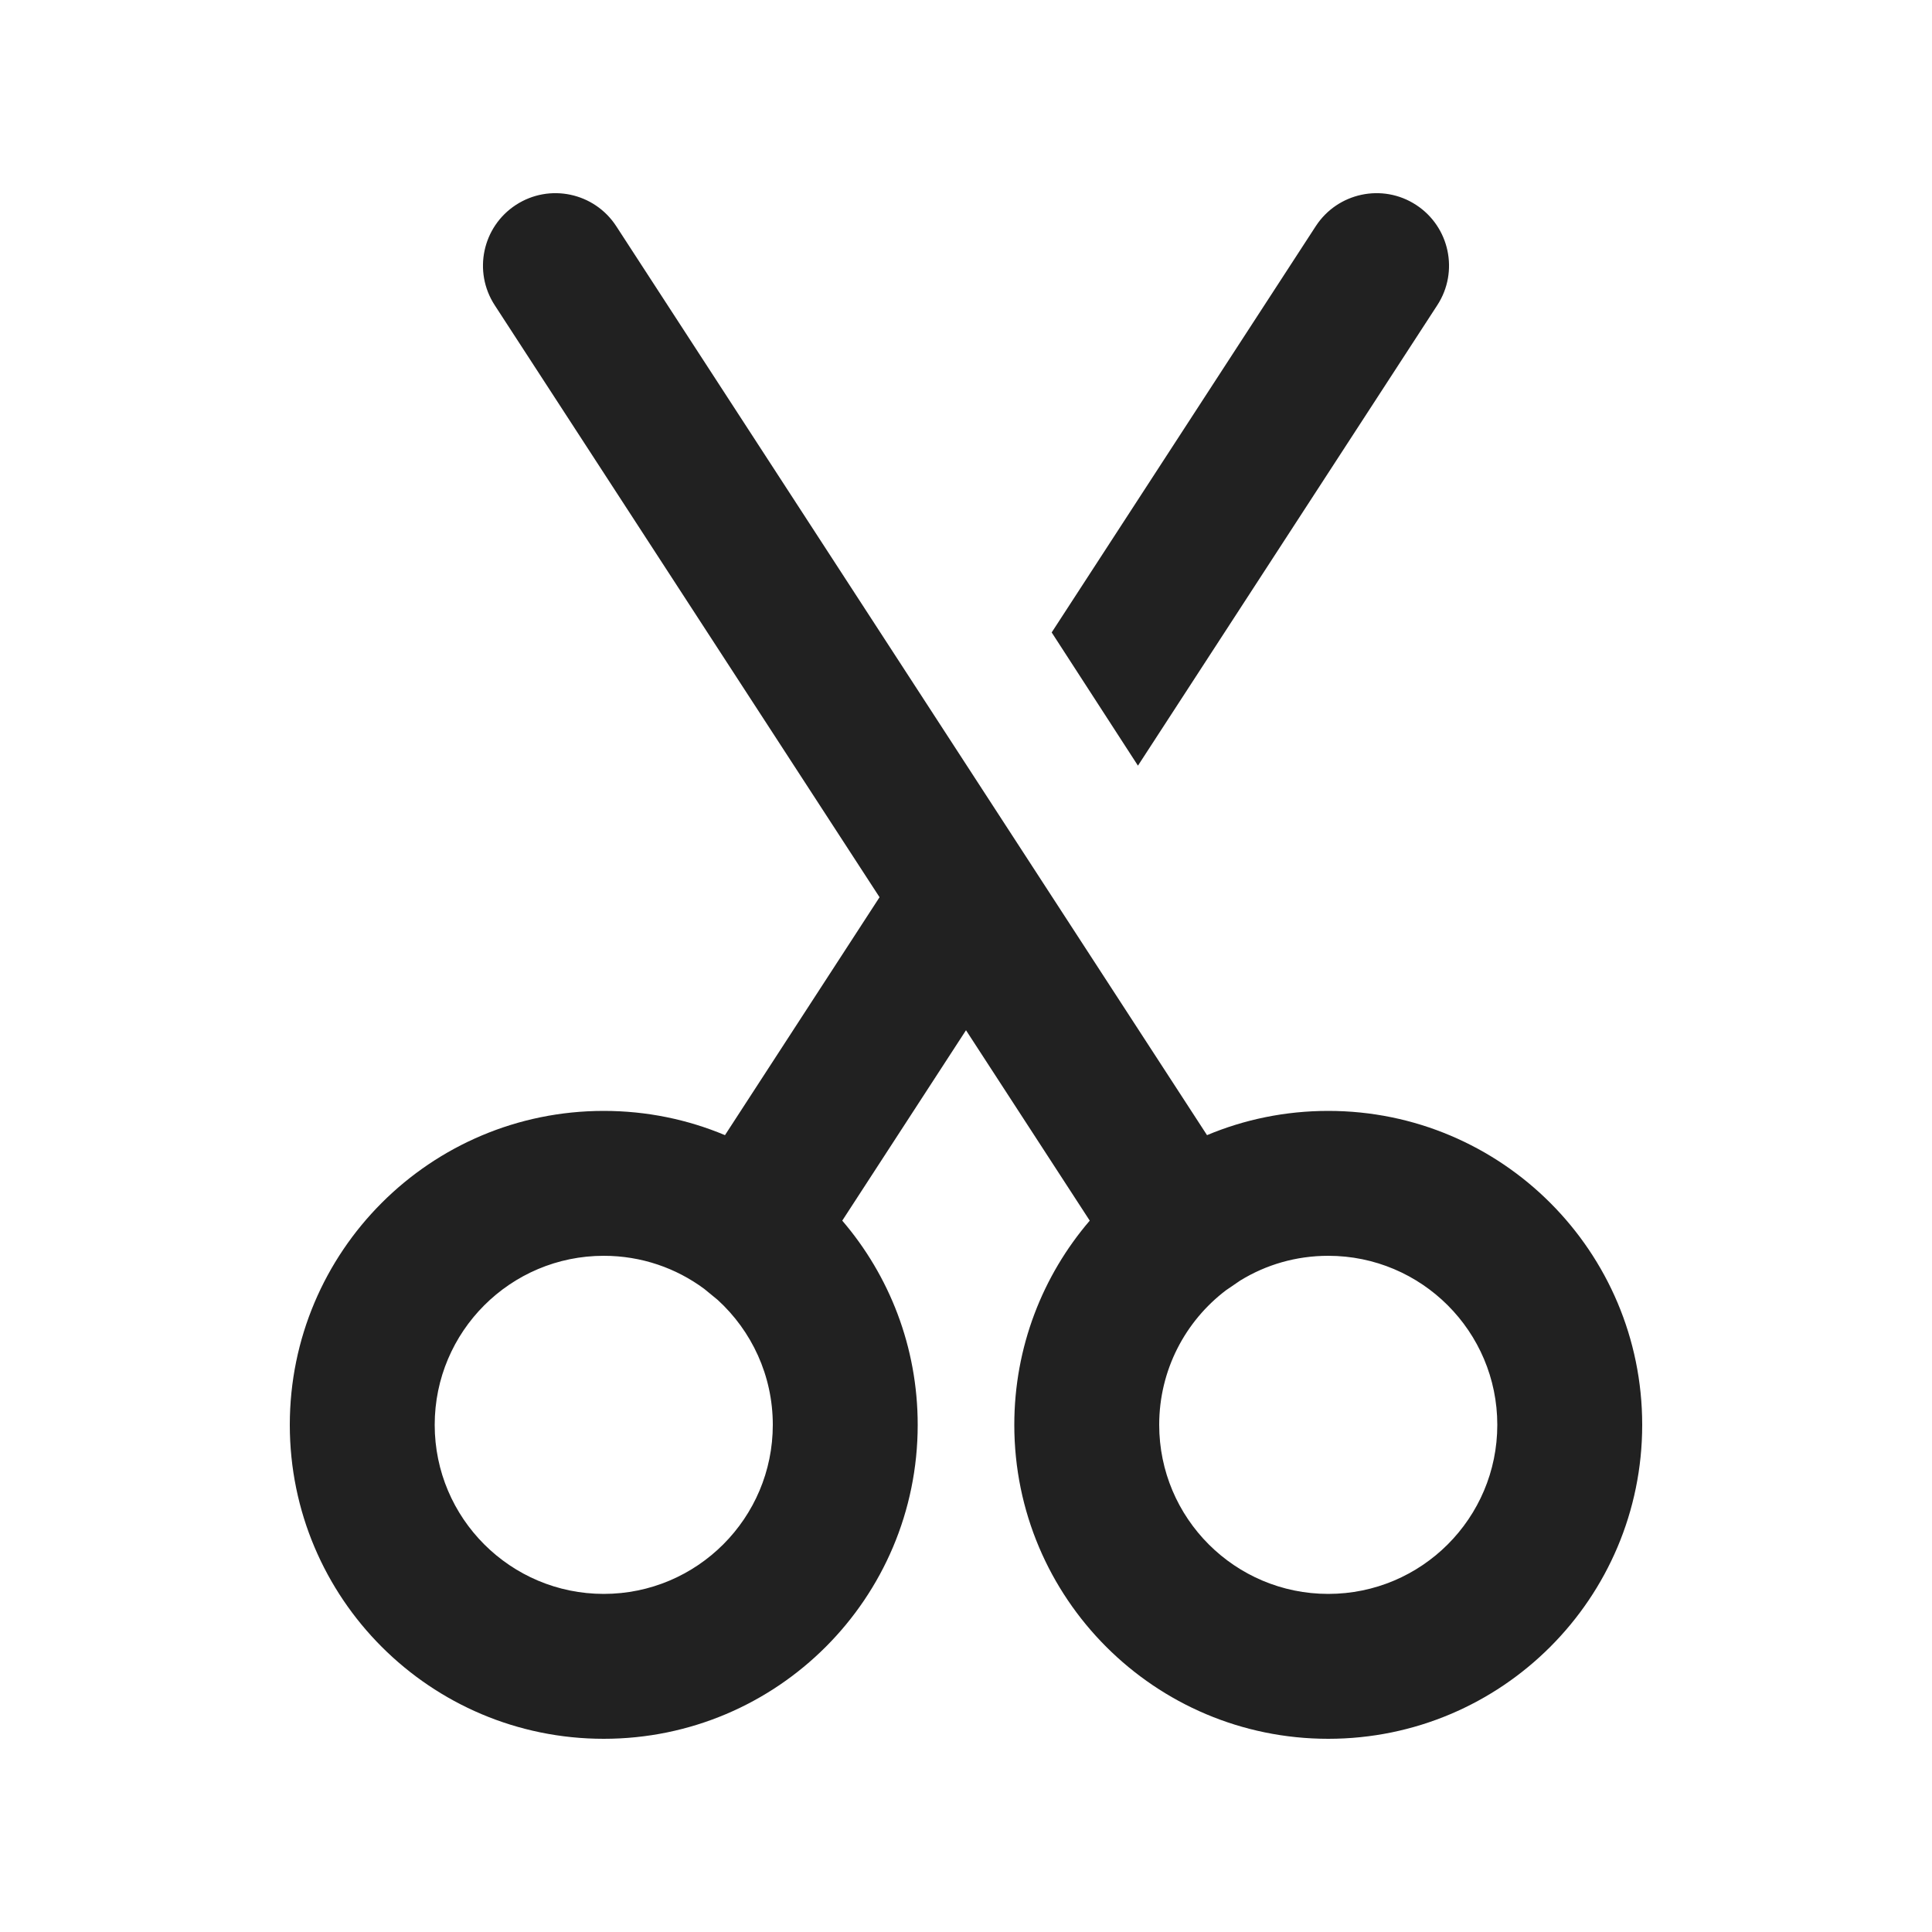 <?xml version="1.0" encoding="UTF-8"?>
<svg width="20px" height="20px" viewBox="0 0 20 20" version="1.1" xmlns="http://www.w3.org/2000/svg" xmlns:xlink="http://www.w3.org/1999/xlink">
    <!-- Generator: Sketch 64 (93537) - https://sketch.com -->
    <title>ic_fluent_cut_20_filled</title>
    <desc>Created with Sketch.</desc>
    <g id="🔍-System-Icons" stroke="none" stroke-width="1" fill="none" fill-rule="evenodd">
        <g id="ic_fluent_cut_20_filled" fill="#212121" fill-rule="nonzero">
            <path d="M6.379,2.341 L12.495,11.751 C12.881,11.589 13.305,11.5 13.75,11.5 C15.545,11.5 17,12.955 17,14.75 C17,16.545 15.545,18 13.75,18 C11.955,18 10.5,16.545 10.5,14.75 C10.5,13.943 10.794,13.204 11.281,12.636 L10,10.665 L8.719,12.636 C9.206,13.204 9.5,13.943 9.5,14.75 C9.5,16.545 8.045,18 6.25,18 C4.455,18 3,16.545 3,14.75 C3,12.955 4.455,11.5 6.25,11.5 C6.695,11.5 7.119,11.589 7.505,11.751 L9.105,9.288 L5.121,3.159 C4.895,2.811 4.994,2.347 5.341,2.121 C5.689,1.895 6.153,1.994 6.379,2.341 Z M13.75,13 C13.416,13 13.104,13.093 12.839,13.256 L12.691,13.357 L12.691,13.357 C12.271,13.676 12,14.181 12,14.75 C12,15.716 12.784,16.5 13.75,16.5 C14.716,16.5 15.5,15.716 15.5,14.75 C15.5,13.784 14.716,13 13.75,13 Z M6.25,13 C5.284,13 4.5,13.784 4.5,14.75 C4.5,15.716 5.284,16.5 6.25,16.5 C7.216,16.5 8,15.716 8,14.75 C8,14.238 7.78,13.777 7.43,13.457 L7.291,13.343 C7,13.127 6.64,13 6.25,13 Z M14.659,2.121 C15.006,2.347 15.105,2.811 14.879,3.159 L11.78,7.926 L10.887,6.547 L13.621,2.341 C13.847,1.994 14.312,1.895 14.659,2.121 Z" id="🎨-Color"></path>
        </g>
    </g>
</svg>